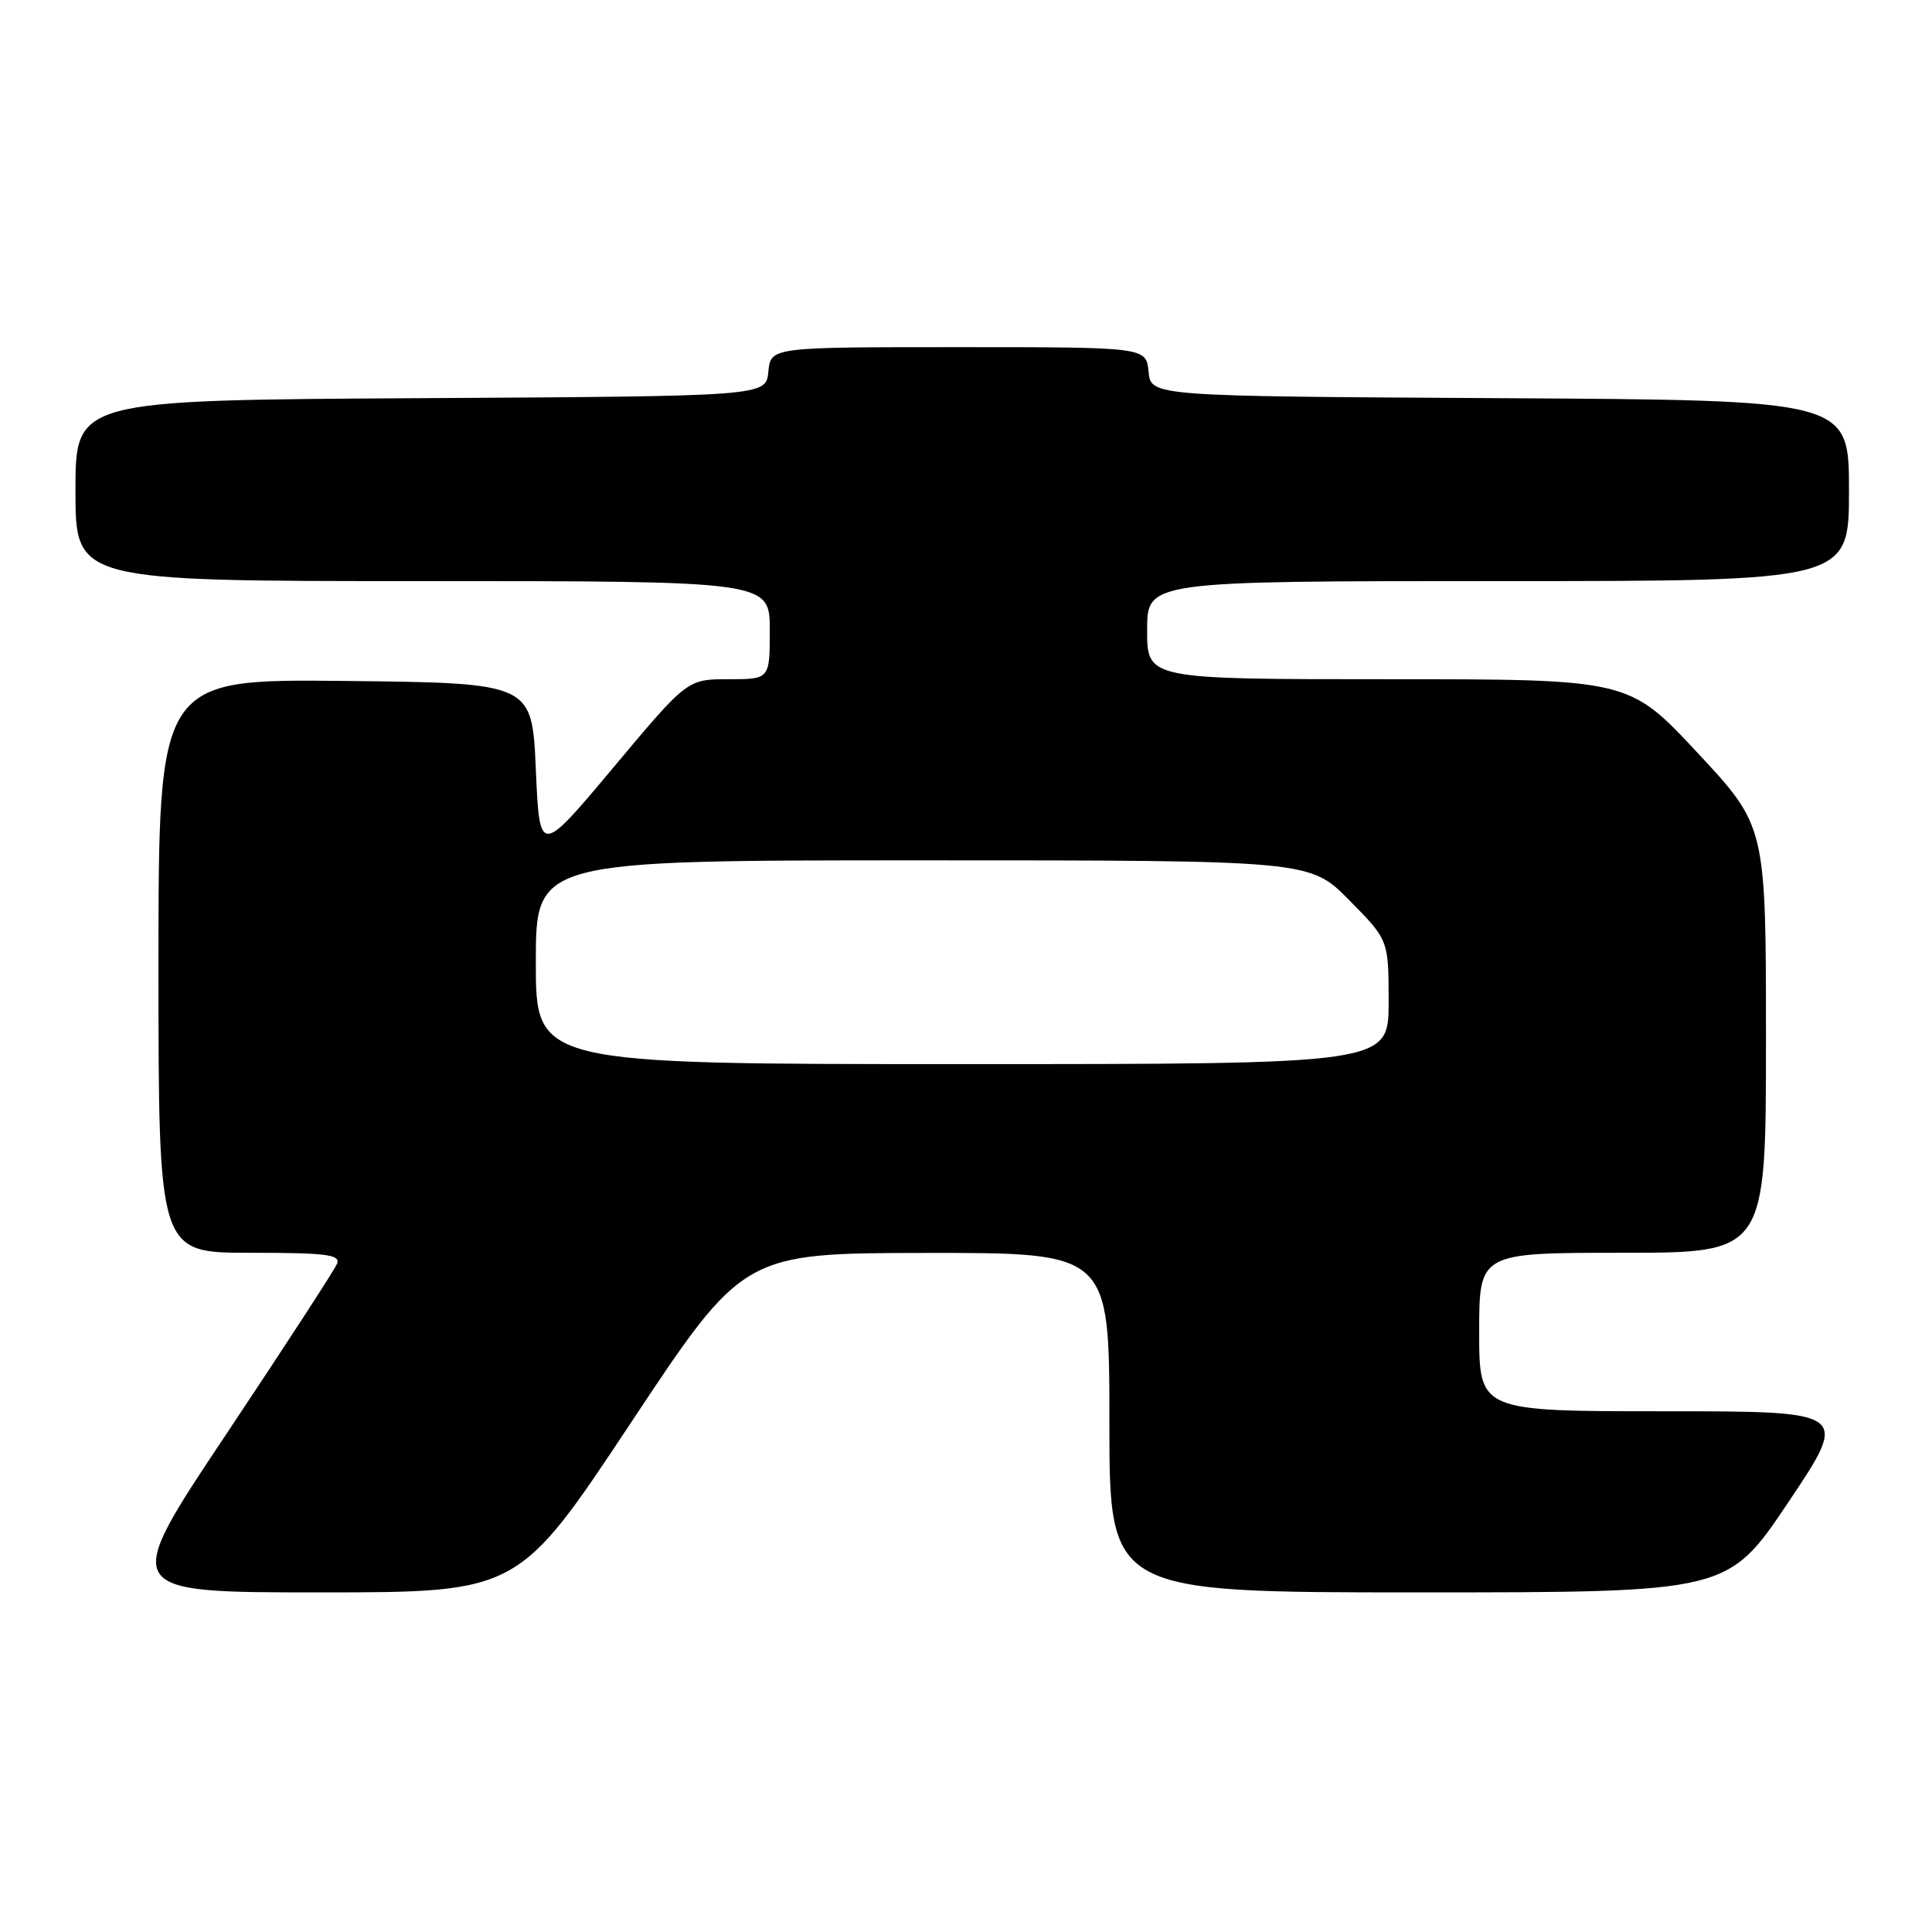 <?xml version="1.0" encoding="UTF-8" standalone="no"?>
<!DOCTYPE svg PUBLIC "-//W3C//DTD SVG 1.1//EN" "http://www.w3.org/Graphics/SVG/1.1/DTD/svg11.dtd" >
<svg xmlns="http://www.w3.org/2000/svg" xmlns:xlink="http://www.w3.org/1999/xlink" version="1.1" viewBox="0 0 256 256">
 <g >
 <path fill="currentColor"
d=" M 83.60 188.52 C 98.50 166.05 98.50 166.05 122.75 166.02 C 147.00 166.00 147.00 166.00 147.00 188.50 C 147.00 211.00 147.00 211.00 187.98 211.00 C 228.96 211.00 228.96 211.00 237.00 199.00 C 245.04 187.00 245.04 187.00 220.52 187.00 C 196.00 187.00 196.00 187.00 196.00 176.50 C 196.00 166.00 196.00 166.00 215.00 166.00 C 234.00 166.00 234.00 166.00 234.00 137.74 C 234.00 109.48 234.00 109.48 224.92 99.74 C 215.84 90.00 215.84 90.00 183.92 90.00 C 152.00 90.00 152.00 90.00 152.00 83.50 C 152.00 77.00 152.00 77.00 198.50 77.00 C 245.00 77.00 245.00 77.00 245.00 65.01 C 245.00 53.02 245.00 53.02 198.75 52.76 C 152.50 52.50 152.50 52.50 152.19 49.25 C 151.87 46.00 151.87 46.00 127.00 46.00 C 102.13 46.00 102.13 46.00 101.81 49.25 C 101.50 52.50 101.50 52.50 55.75 52.76 C 10.00 53.02 10.00 53.02 10.00 65.01 C 10.00 77.00 10.00 77.00 56.00 77.00 C 102.00 77.00 102.00 77.00 102.00 83.50 C 102.00 90.00 102.00 90.00 96.54 90.00 C 91.07 90.00 91.07 90.00 81.29 101.68 C 71.50 113.37 71.50 113.37 71.00 101.93 C 70.50 90.50 70.50 90.50 45.75 90.23 C 21.00 89.97 21.00 89.97 21.00 127.98 C 21.00 166.00 21.00 166.00 33.11 166.00 C 43.20 166.00 45.12 166.24 44.67 167.43 C 44.36 168.22 37.78 178.34 30.05 189.93 C 15.98 211.00 15.98 211.00 42.34 211.00 C 68.70 211.00 68.70 211.00 83.60 188.52 Z  M 71.00 127.50 C 71.00 114.00 71.00 114.00 122.28 114.00 C 173.57 114.00 173.57 114.00 178.78 119.28 C 184.00 124.56 184.00 124.56 184.00 132.78 C 184.00 141.00 184.00 141.00 127.50 141.00 C 71.00 141.00 71.00 141.00 71.00 127.50 Z "/>
</g>
</svg>